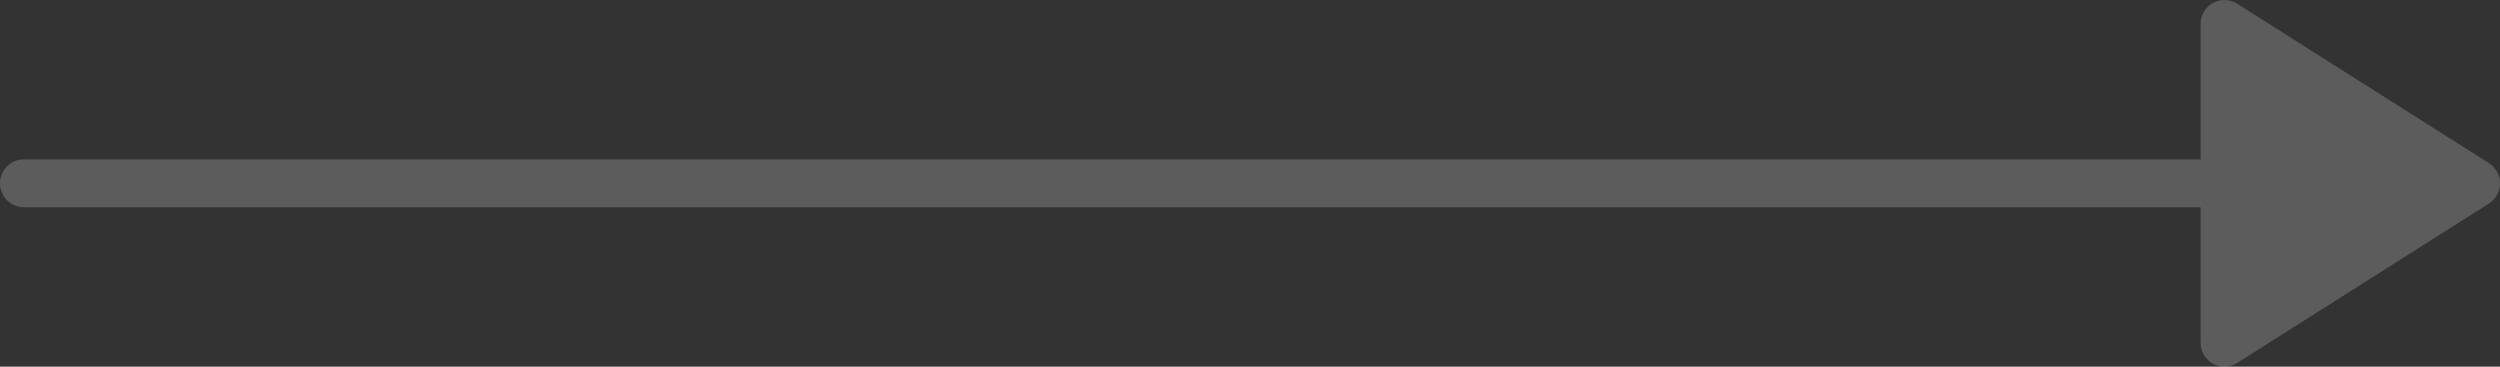<svg width="150" height="22" viewBox="0 0 150 22" fill="none" xmlns="http://www.w3.org/2000/svg">
<rect x="0" y="0" width="150" height="22" fill="#333333" stroke="none"/>
<path opacity="0.2" d="M132.775 0.18C132.32 0.432 132.036 0.912 132.036 1.435V9.565H1.428C0.64 9.565 0 10.208 0 11C0 11.792 0.64 12.434 1.428 12.434H132.036V20.565C132.036 21.09 132.32 21.57 132.775 21.82C133.23 22.075 133.786 22.057 134.226 21.78L149.334 12.214C149.749 11.951 150 11.493 150 11C150 10.507 149.749 10.049 149.334 9.785L134.226 0.22C133.993 0.075 133.729 0 133.464 0C133.228 0 132.99 0.061 132.775 0.18Z" fill="white"/>
</svg>
